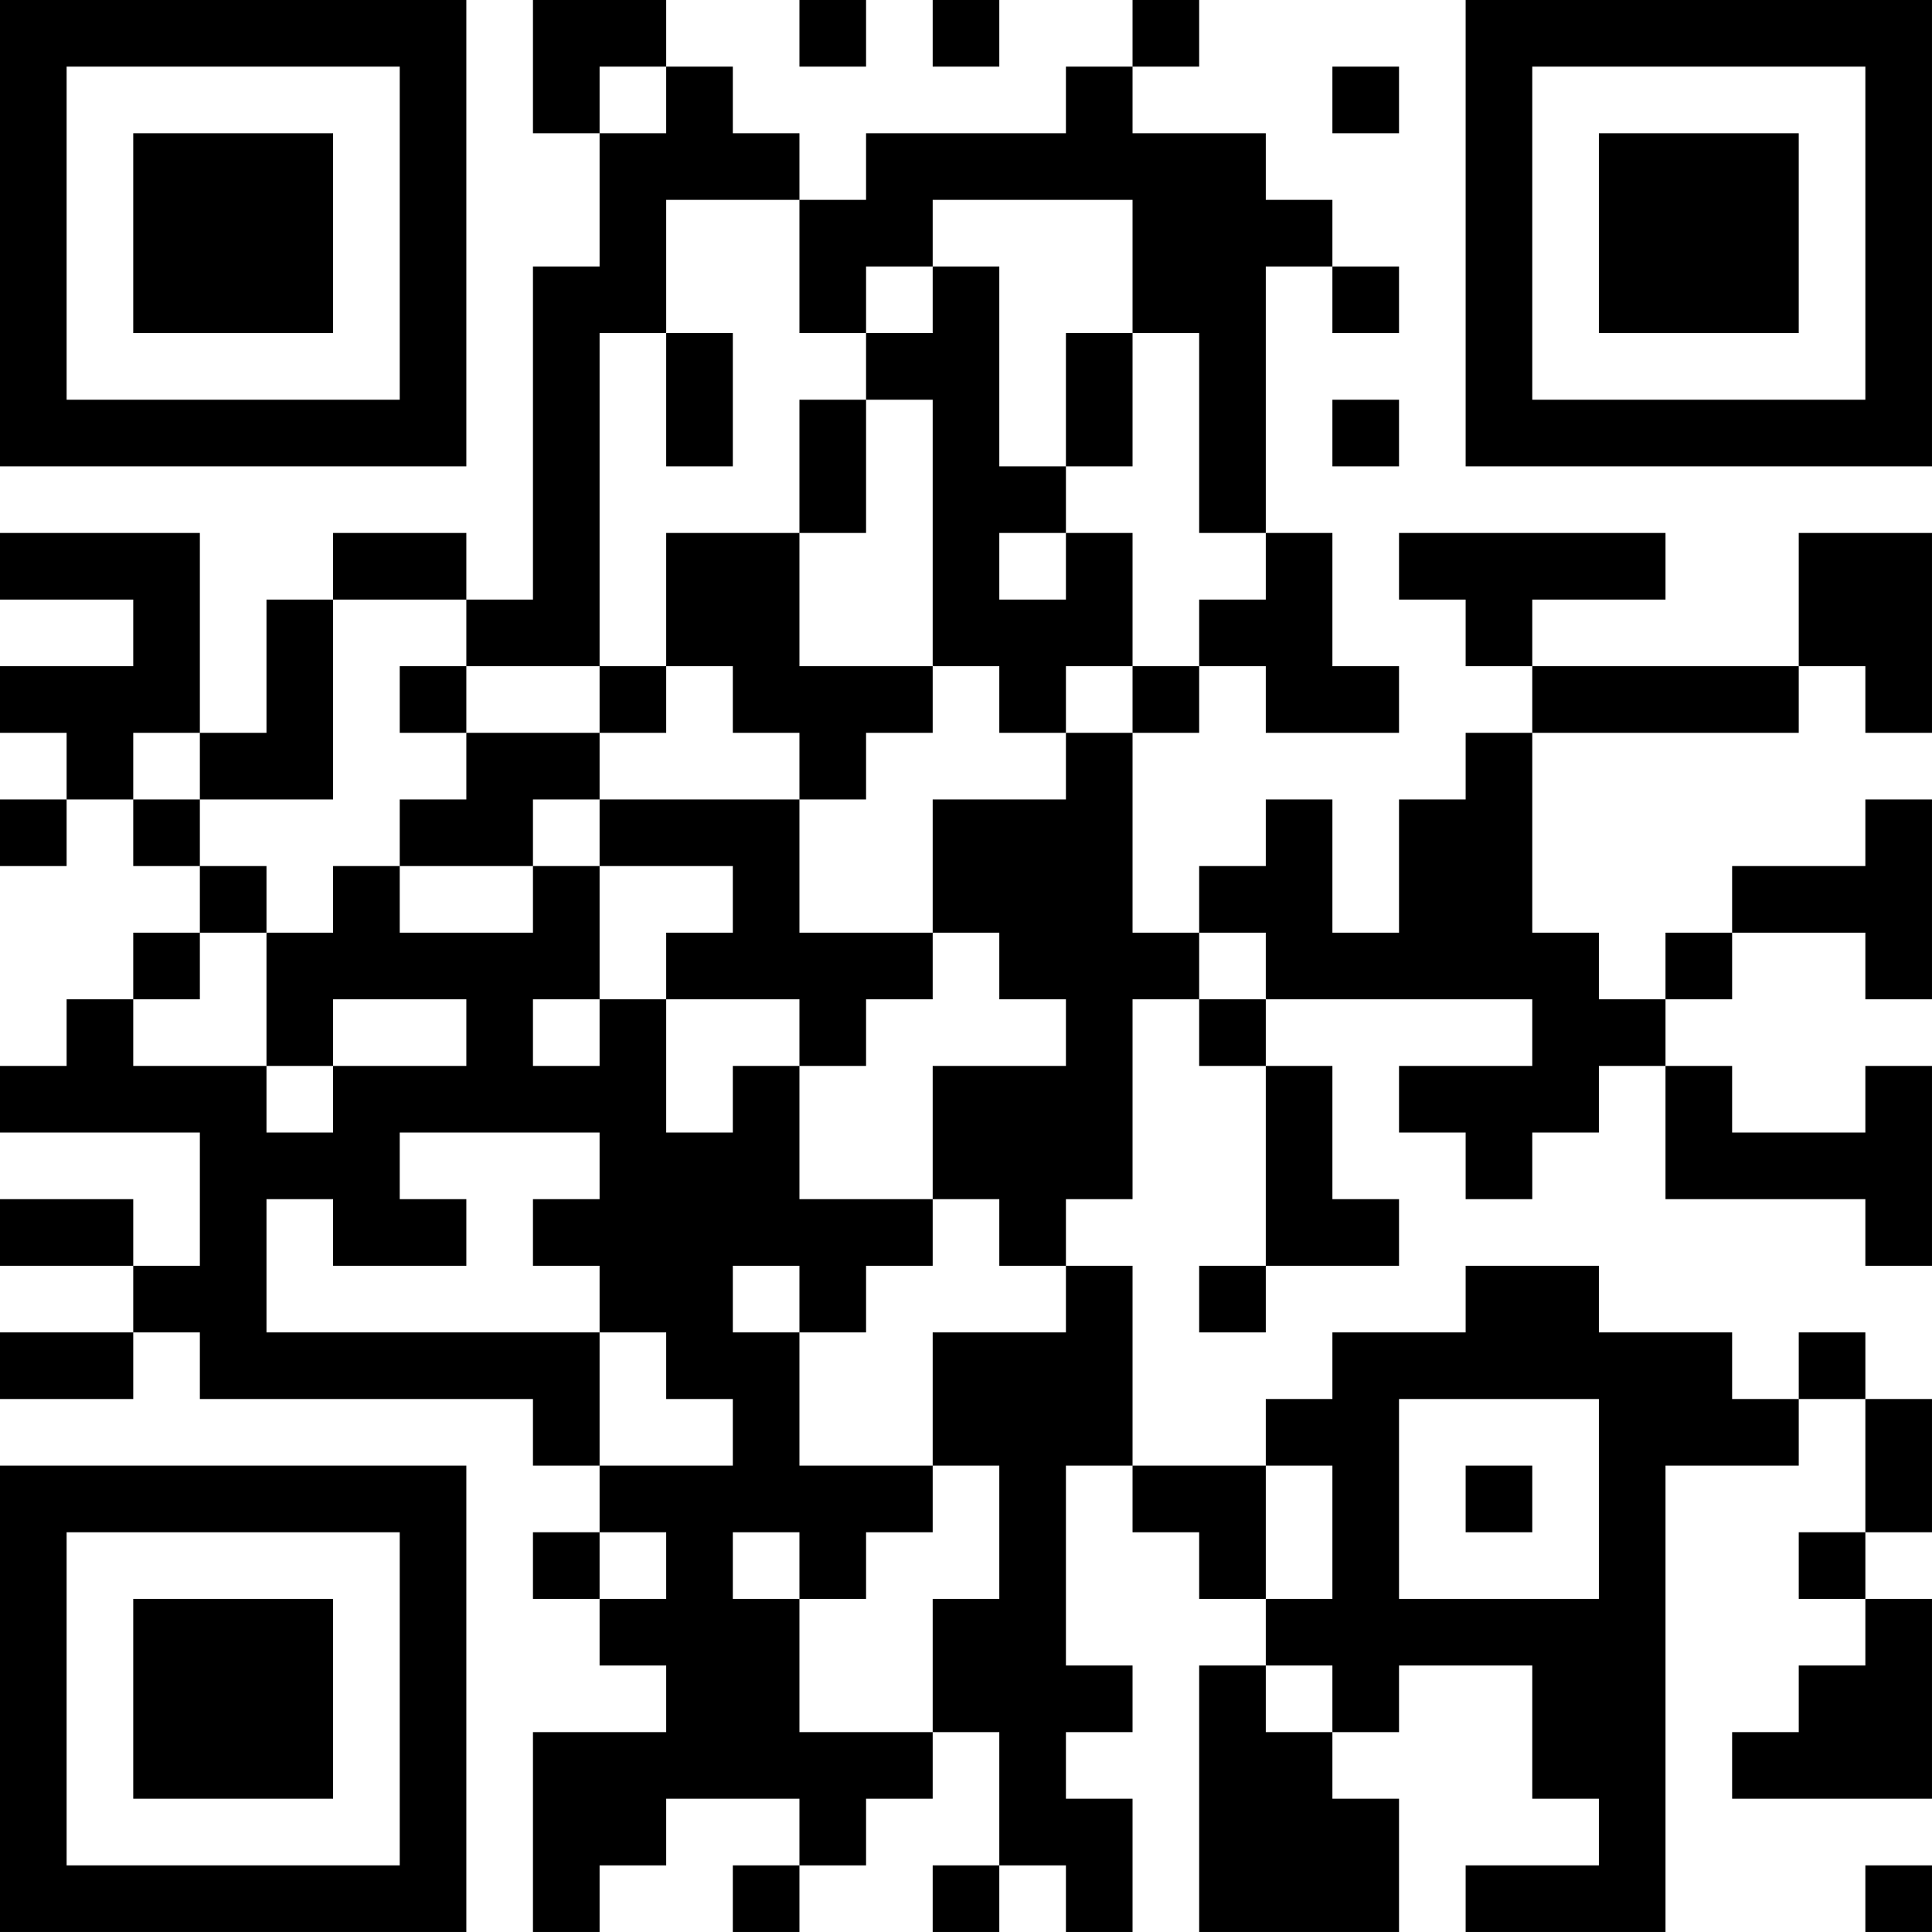 <?xml version="1.0" encoding="UTF-8"?>
<svg xmlns="http://www.w3.org/2000/svg" version="1.1" width="400" height="400" viewBox="0 0 400 400"><rect x="0" y="0" width="400" height="400" fill="#ffffff"/><g transform="scale(13.793)"><g transform="translate(0,0)"><path fill-rule="evenodd" d="M8 0L8 2L9 2L9 4L8 4L8 9L7 9L7 8L5 8L5 9L4 9L4 11L3 11L3 8L0 8L0 9L2 9L2 10L0 10L0 11L1 11L1 12L0 12L0 13L1 13L1 12L2 12L2 13L3 13L3 14L2 14L2 15L1 15L1 16L0 16L0 17L3 17L3 19L2 19L2 18L0 18L0 19L2 19L2 20L0 20L0 21L2 21L2 20L3 20L3 21L8 21L8 22L9 22L9 23L8 23L8 24L9 24L9 25L10 25L10 26L8 26L8 29L9 29L9 28L10 28L10 27L12 27L12 28L11 28L11 29L12 29L12 28L13 28L13 27L14 27L14 26L15 26L15 28L14 28L14 29L15 29L15 28L16 28L16 29L17 29L17 27L16 27L16 26L17 26L17 25L16 25L16 22L17 22L17 23L18 23L18 24L19 24L19 25L18 25L18 29L21 29L21 27L20 27L20 26L21 26L21 25L23 25L23 27L24 27L24 28L22 28L22 29L25 29L25 22L27 22L27 21L28 21L28 23L27 23L27 24L28 24L28 25L27 25L27 26L26 26L26 27L29 27L29 24L28 24L28 23L29 23L29 21L28 21L28 20L27 20L27 21L26 21L26 20L24 20L24 19L22 19L22 20L20 20L20 21L19 21L19 22L17 22L17 19L16 19L16 18L17 18L17 15L18 15L18 16L19 16L19 19L18 19L18 20L19 20L19 19L21 19L21 18L20 18L20 16L19 16L19 15L23 15L23 16L21 16L21 17L22 17L22 18L23 18L23 17L24 17L24 16L25 16L25 18L28 18L28 19L29 19L29 16L28 16L28 17L26 17L26 16L25 16L25 15L26 15L26 14L28 14L28 15L29 15L29 12L28 12L28 13L26 13L26 14L25 14L25 15L24 15L24 14L23 14L23 11L27 11L27 10L28 10L28 11L29 11L29 8L27 8L27 10L23 10L23 9L25 9L25 8L21 8L21 9L22 9L22 10L23 10L23 11L22 11L22 12L21 12L21 14L20 14L20 12L19 12L19 13L18 13L18 14L17 14L17 11L18 11L18 10L19 10L19 11L21 11L21 10L20 10L20 8L19 8L19 4L20 4L20 5L21 5L21 4L20 4L20 3L19 3L19 2L17 2L17 1L18 1L18 0L17 0L17 1L16 1L16 2L13 2L13 3L12 3L12 2L11 2L11 1L10 1L10 0ZM12 0L12 1L13 1L13 0ZM14 0L14 1L15 1L15 0ZM9 1L9 2L10 2L10 1ZM20 1L20 2L21 2L21 1ZM10 3L10 5L9 5L9 10L7 10L7 9L5 9L5 12L3 12L3 11L2 11L2 12L3 12L3 13L4 13L4 14L3 14L3 15L2 15L2 16L4 16L4 17L5 17L5 16L7 16L7 15L5 15L5 16L4 16L4 14L5 14L5 13L6 13L6 14L8 14L8 13L9 13L9 15L8 15L8 16L9 16L9 15L10 15L10 17L11 17L11 16L12 16L12 18L14 18L14 19L13 19L13 20L12 20L12 19L11 19L11 20L12 20L12 22L14 22L14 23L13 23L13 24L12 24L12 23L11 23L11 24L12 24L12 26L14 26L14 24L15 24L15 22L14 22L14 20L16 20L16 19L15 19L15 18L14 18L14 16L16 16L16 15L15 15L15 14L14 14L14 12L16 12L16 11L17 11L17 10L18 10L18 9L19 9L19 8L18 8L18 5L17 5L17 3L14 3L14 4L13 4L13 5L12 5L12 3ZM14 4L14 5L13 5L13 6L12 6L12 8L10 8L10 10L9 10L9 11L7 11L7 10L6 10L6 11L7 11L7 12L6 12L6 13L8 13L8 12L9 12L9 13L11 13L11 14L10 14L10 15L12 15L12 16L13 16L13 15L14 15L14 14L12 14L12 12L13 12L13 11L14 11L14 10L15 10L15 11L16 11L16 10L17 10L17 8L16 8L16 7L17 7L17 5L16 5L16 7L15 7L15 4ZM10 5L10 7L11 7L11 5ZM13 6L13 8L12 8L12 10L14 10L14 6ZM20 6L20 7L21 7L21 6ZM15 8L15 9L16 9L16 8ZM10 10L10 11L9 11L9 12L12 12L12 11L11 11L11 10ZM18 14L18 15L19 15L19 14ZM6 17L6 18L7 18L7 19L5 19L5 18L4 18L4 20L9 20L9 22L11 22L11 21L10 21L10 20L9 20L9 19L8 19L8 18L9 18L9 17ZM21 21L21 24L24 24L24 21ZM19 22L19 24L20 24L20 22ZM22 22L22 23L23 23L23 22ZM9 23L9 24L10 24L10 23ZM19 25L19 26L20 26L20 25ZM28 28L28 29L29 29L29 28ZM0 0L0 7L7 7L7 0ZM1 1L1 6L6 6L6 1ZM2 2L2 5L5 5L5 2ZM22 0L22 7L29 7L29 0ZM23 1L23 6L28 6L28 1ZM24 2L24 5L27 5L27 2ZM0 22L0 29L7 29L7 22ZM1 23L1 28L6 28L6 23ZM2 24L2 27L5 27L5 24Z" fill="#000000"/></g></g></svg>
